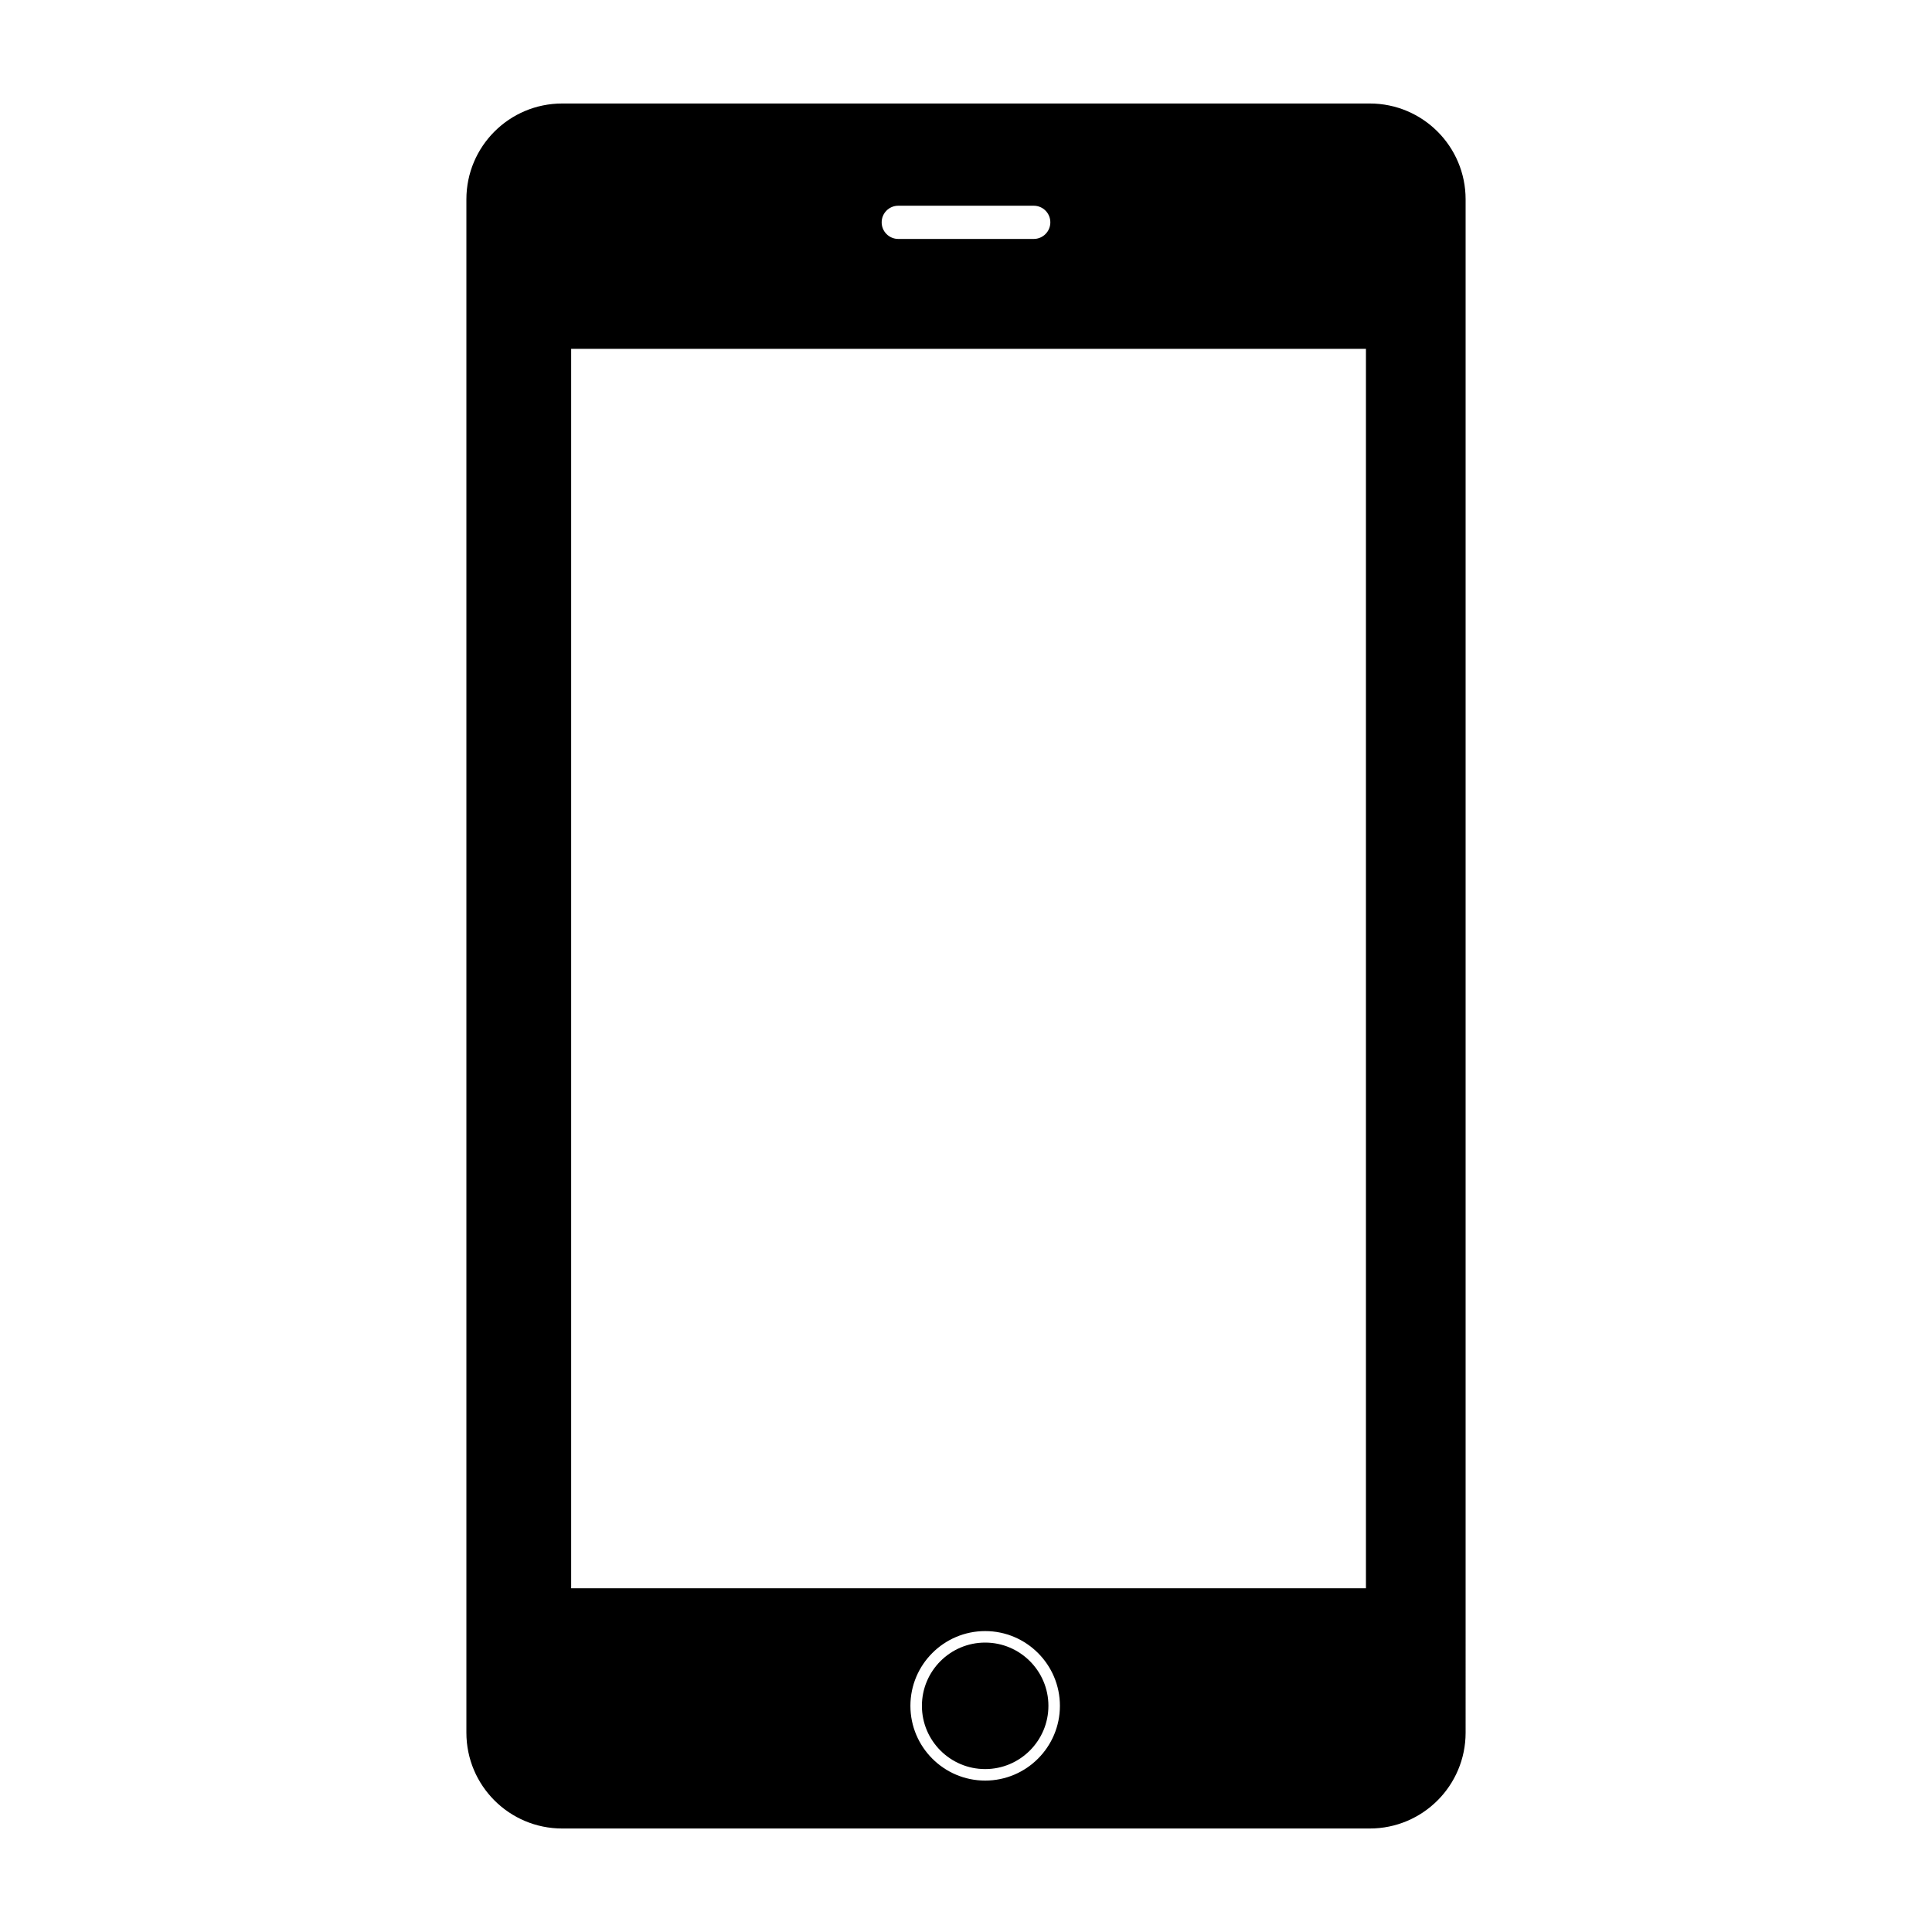 <?xml version="1.0" encoding="utf-8"?>
<!-- Generator: Adobe Illustrator 15.1.0, SVG Export Plug-In . SVG Version: 6.00 Build 0)  -->
<!DOCTYPE svg PUBLIC "-//W3C//DTD SVG 1.1//EN" "http://www.w3.org/Graphics/SVG/1.1/DTD/svg11.dtd">
<svg version="1.1" id="Layer_1" xmlns="http://www.w3.org/2000/svg" xmlns:xlink="http://www.w3.org/1999/xlink" x="0px" y="0px"
	 width="504px" height="504px" viewBox="0 0 504 504" enable-background="new 0 0 504 504" xml:space="preserve">
<g>
	<path d="M256.999,428.5c-9.098,0-16.5,7.402-16.5,16.5s7.402,16.5,16.5,16.5s16.5-7.402,16.5-16.5S266.097,428.5,256.999,428.5z"/>
	<path d="M357.333,27H146.666c-13.807,0-25,11.193-25,25v400c0,13.807,11.193,25,25,25h210.667c13.808,0,25-11.193,25-25V52
		C382.333,38.193,371.141,27,357.333,27z M234.333,53.667h35.334c2.393,0,4.333,1.94,4.333,4.333s-1.94,4.333-4.333,4.333h-35.334
		c-2.394,0-4.333-1.94-4.333-4.333S231.939,53.667,234.333,53.667z M256.999,464.5c-10.752,0-19.5-8.748-19.5-19.5
		s8.748-19.5,19.5-19.5s19.5,8.748,19.5,19.5S267.751,464.5,256.999,464.5z M356.333,414.334H149V91h207.333V414.334z"/>
</g>
</svg>
